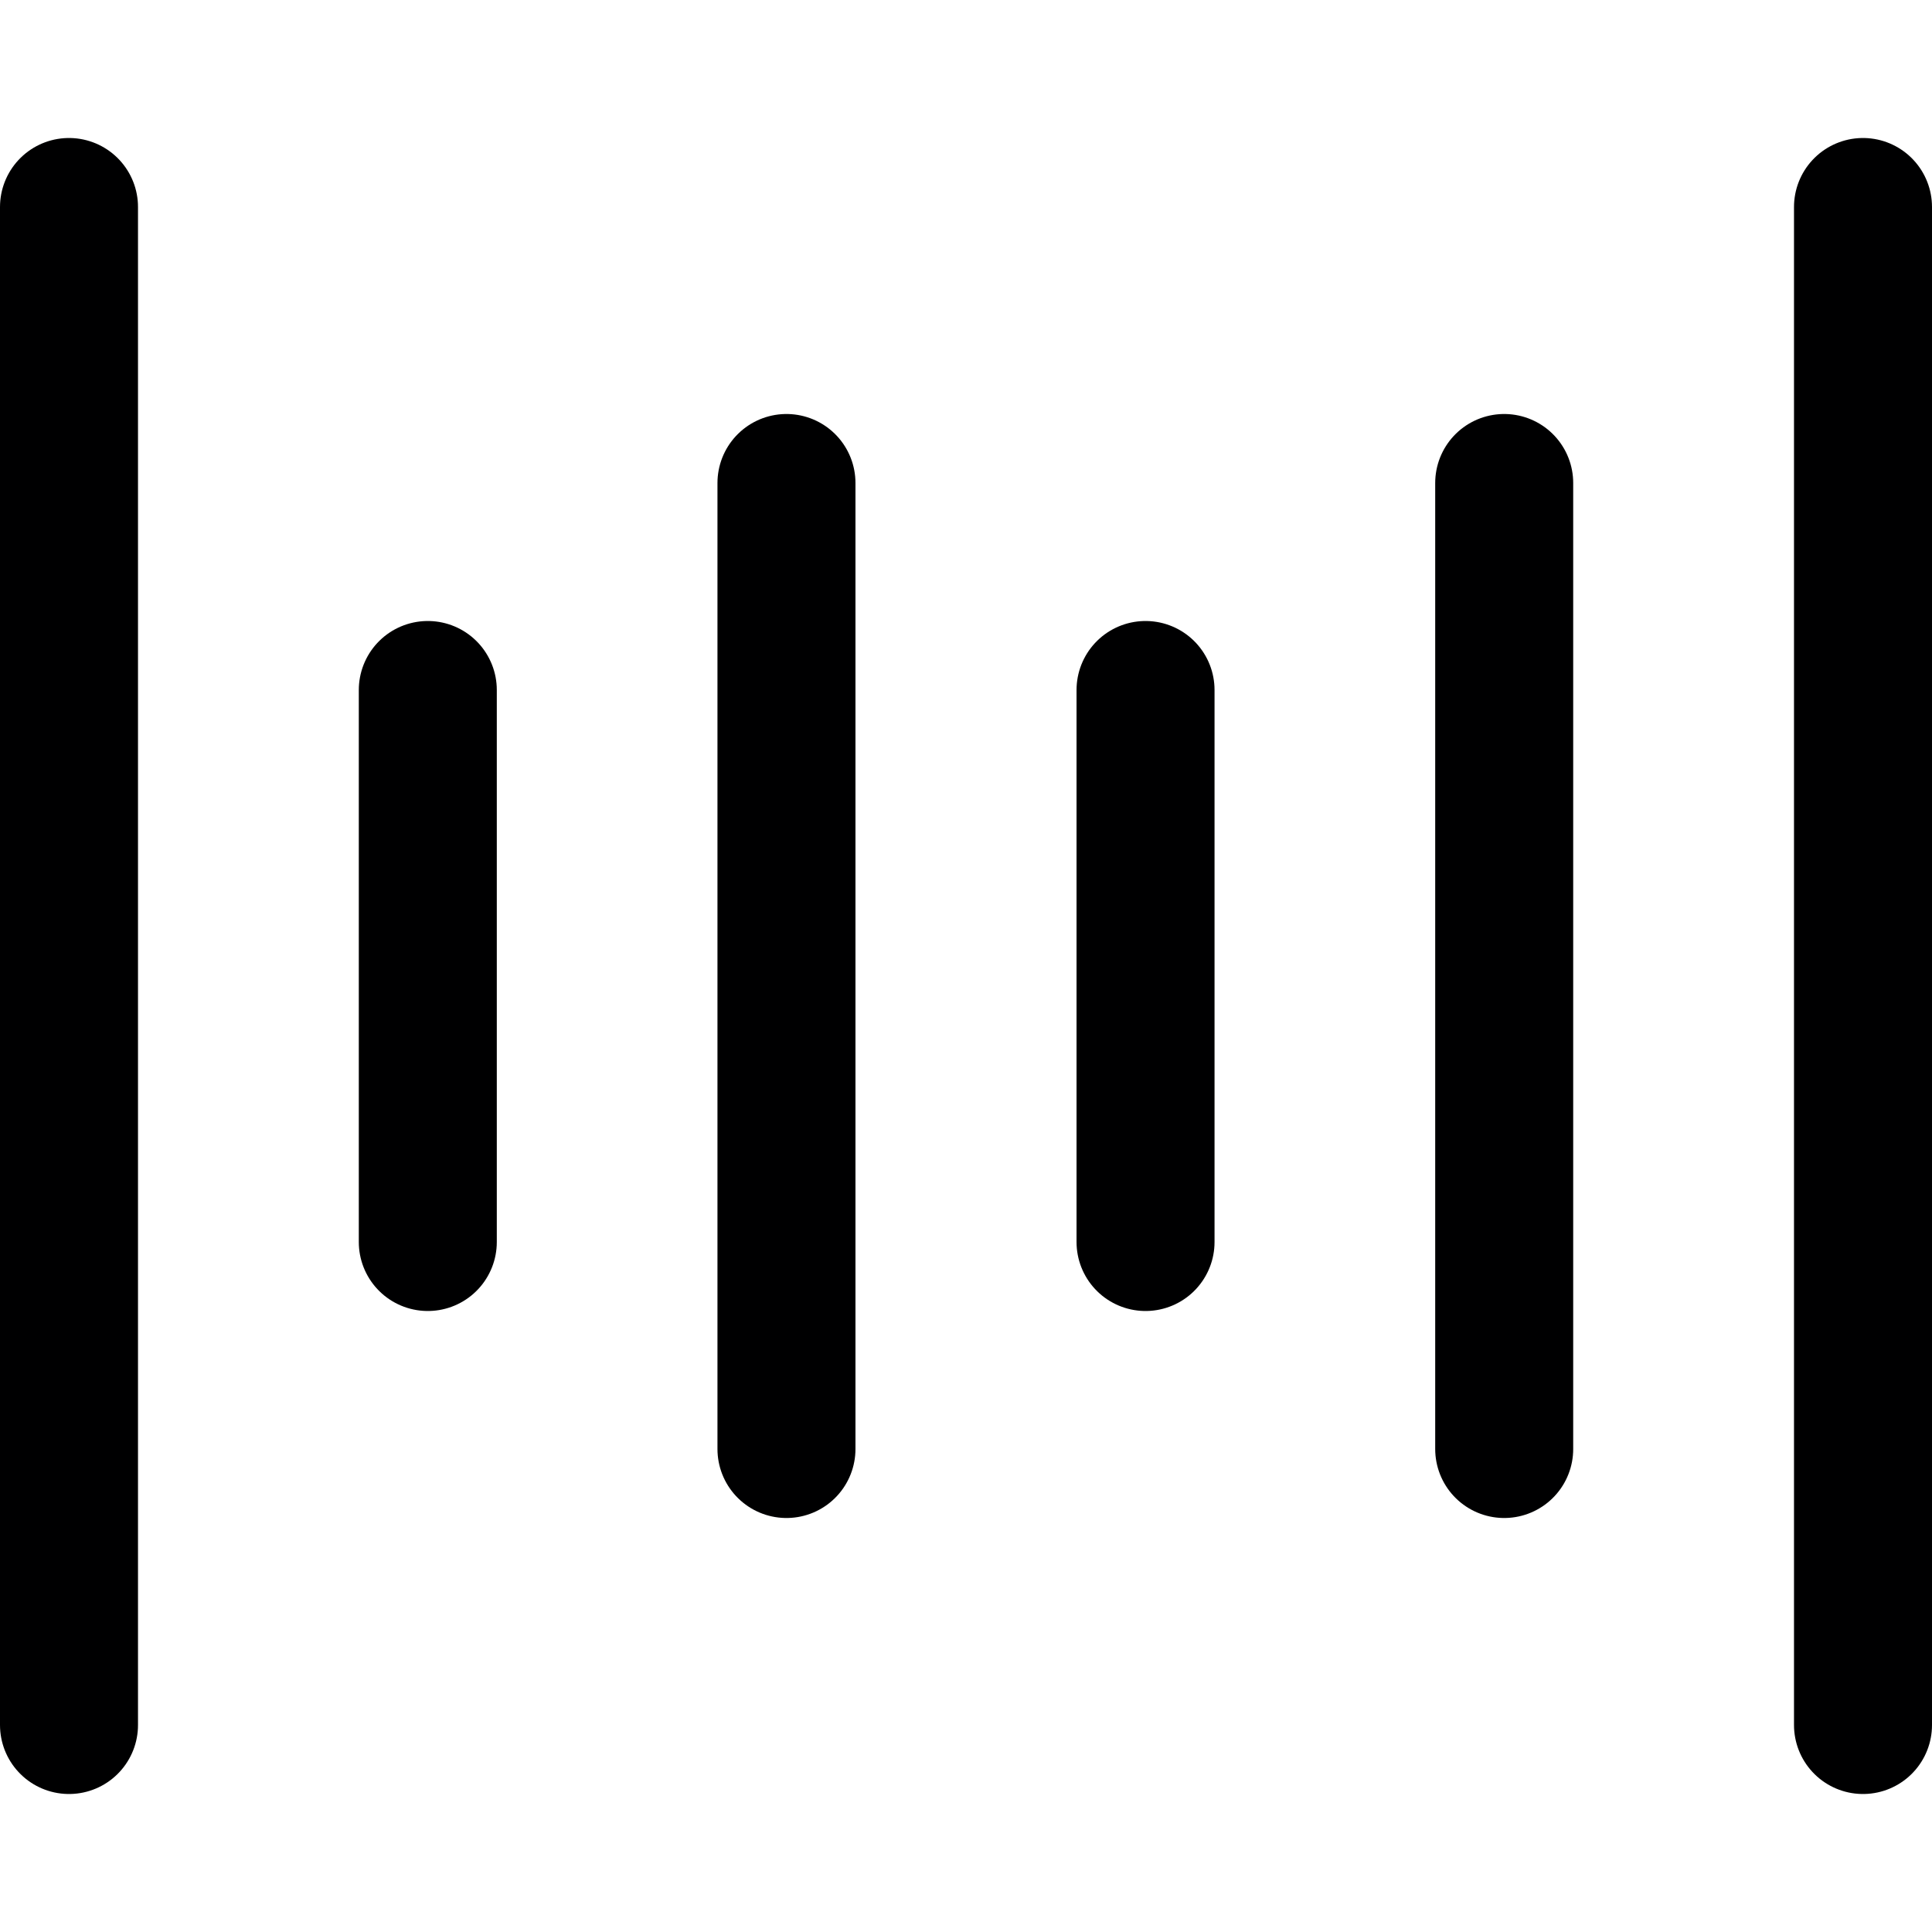 <svg width="14" height="14" viewBox="0 0 14 14" fill="none" xmlns="http://www.w3.org/2000/svg">
<path d="M0.5 1.5V12.5" stroke="#000001" stroke-linecap="round" stroke-linejoin="round"/>
<path d="M5.699 3.5V10.5" stroke="#000001" stroke-linecap="round" stroke-linejoin="round"/>
<path d="M3.1 5V9" stroke="#000001" stroke-linecap="round" stroke-linejoin="round"/>
<path d="M13.5 1.5V12.5" stroke="#000001" stroke-linecap="round" stroke-linejoin="round"/>
<path d="M10.9 3.5V10.5" stroke="#000001" stroke-linecap="round" stroke-linejoin="round"/>
<path d="M8.301 5V9" stroke="#000001" stroke-linecap="round" stroke-linejoin="round"/>
</svg>
